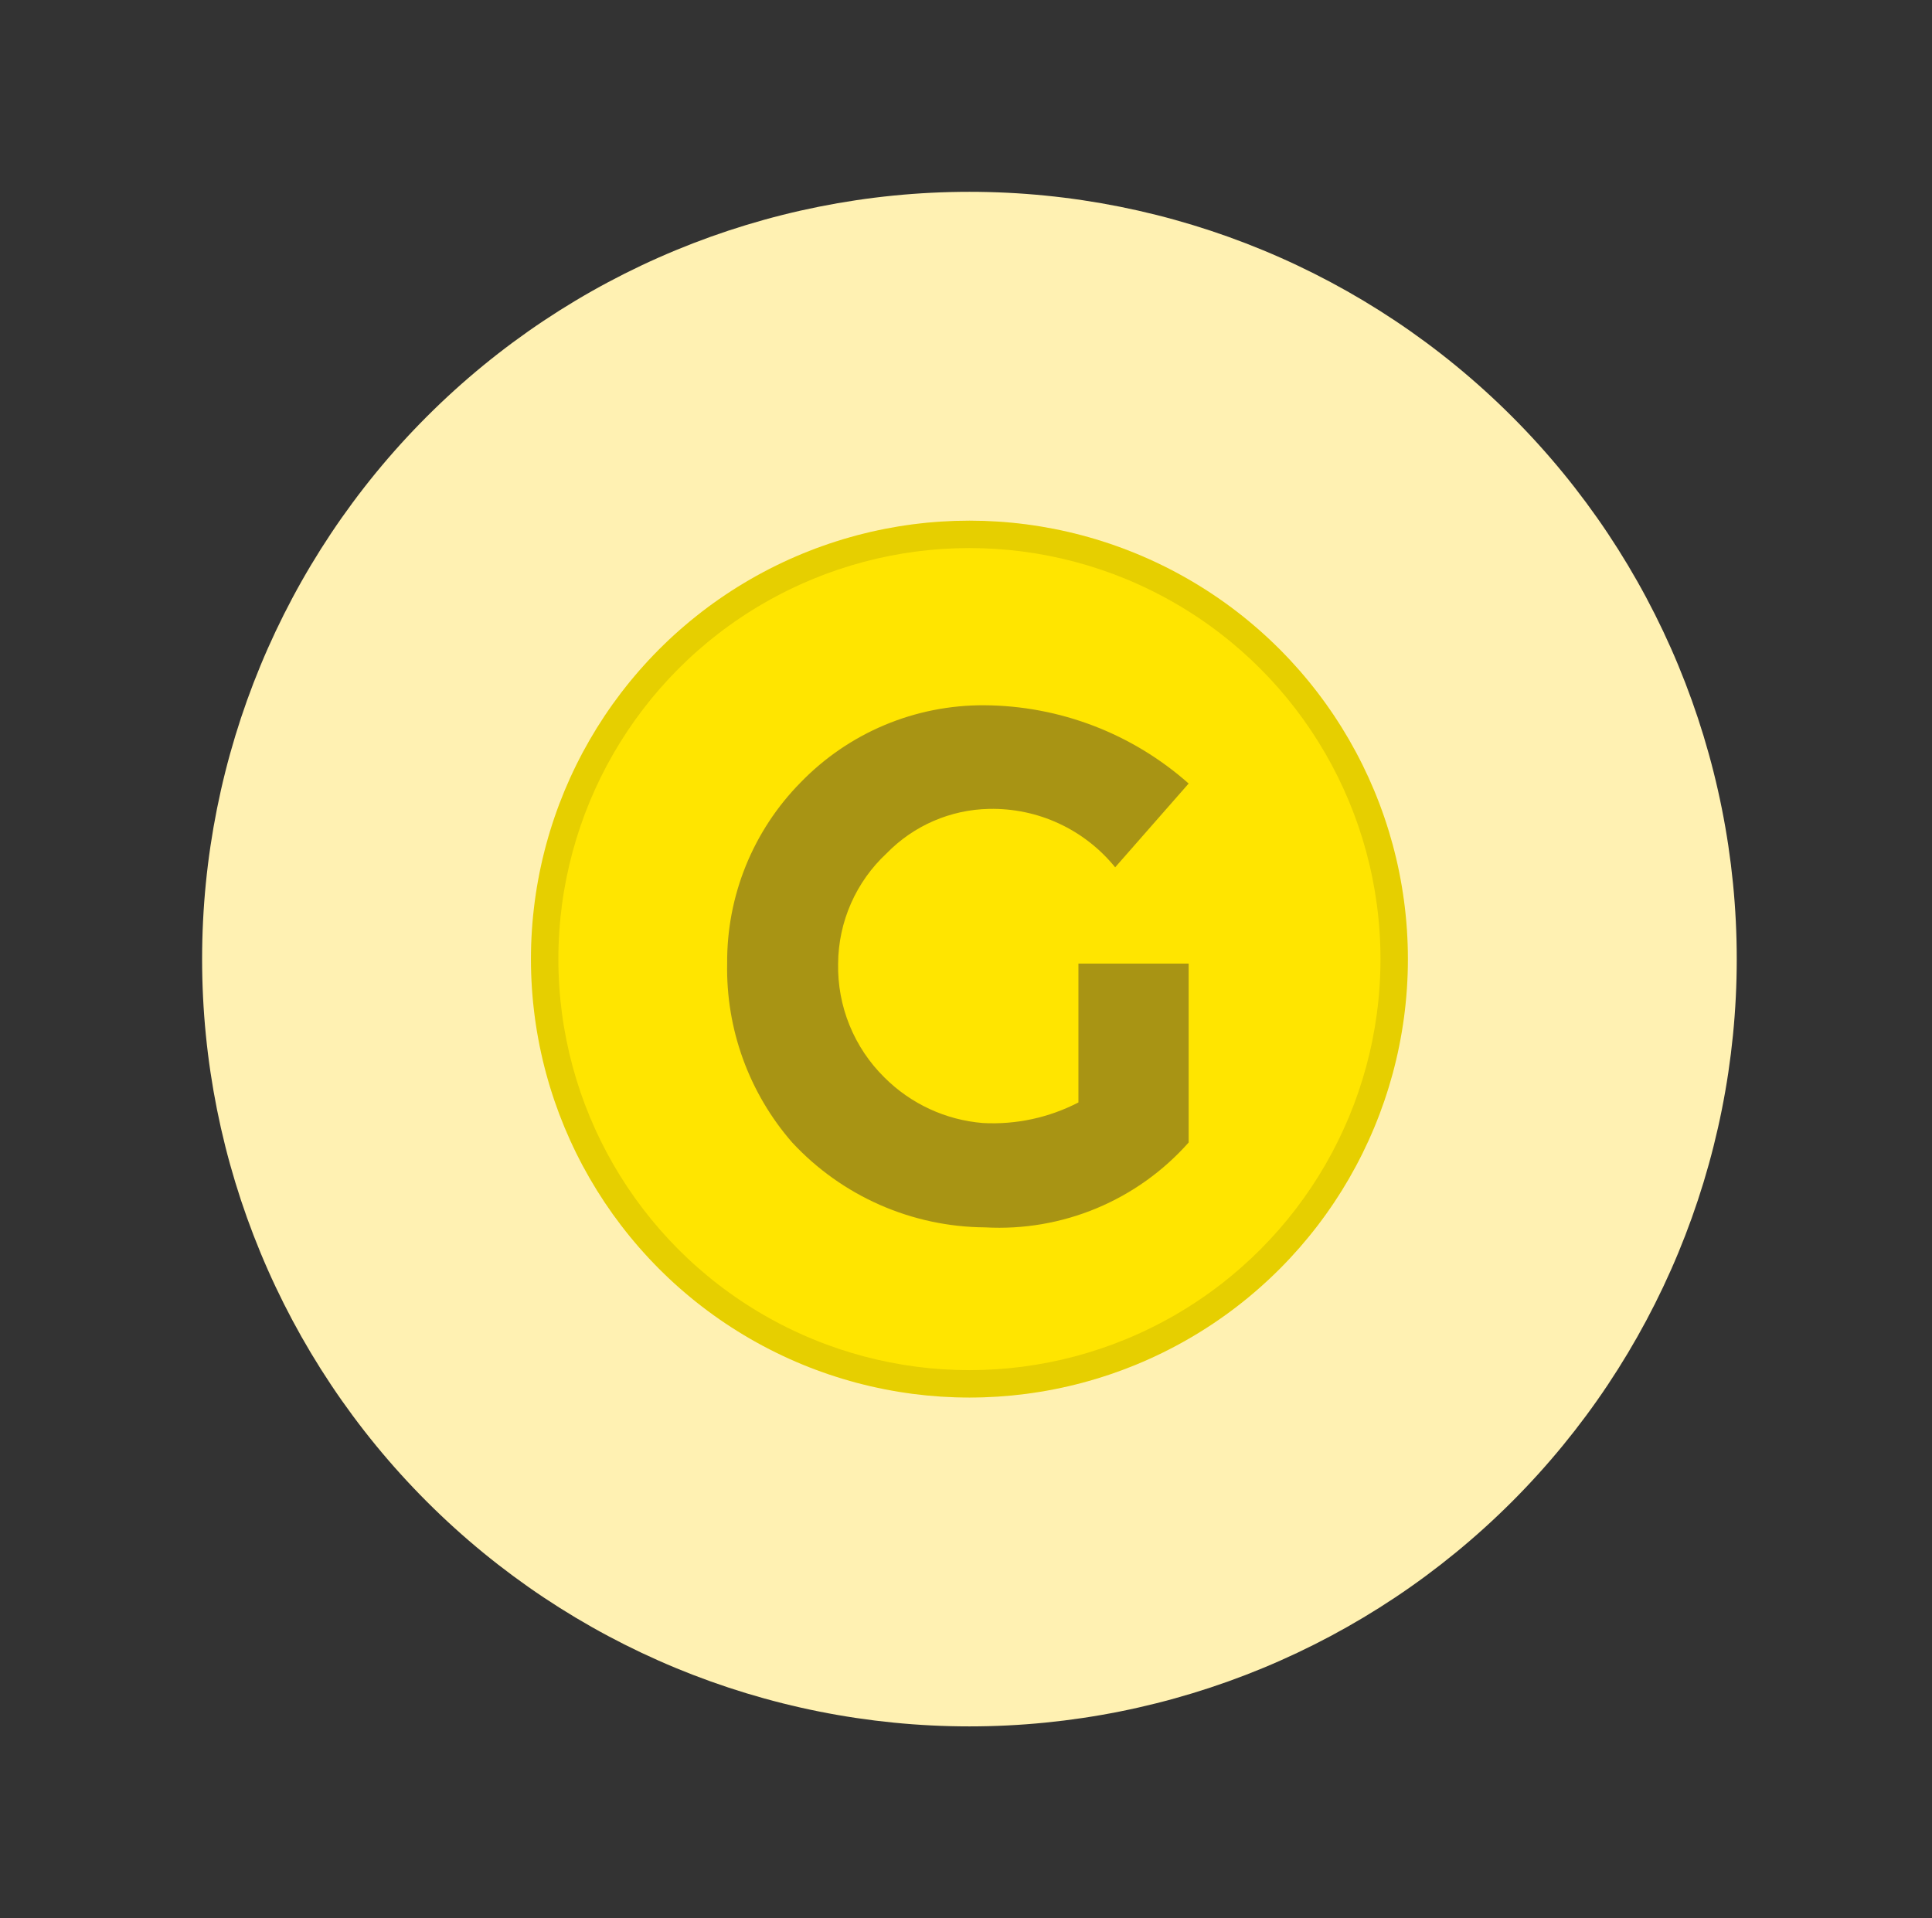 <svg width="141" height="140" viewBox="0 0 141 140" fill="none" xmlns="http://www.w3.org/2000/svg">
<rect x="0" y="0" width="141" height="140" fill="#333333" stroke="none"/>
<path d="M14.75 70C14.75 84.852 20.65 99.096 31.152 109.598C41.654 120.1 55.898 126 70.75 126C85.602 126 99.846 120.1 110.348 109.598C120.85 99.096 126.75 84.852 126.75 70C126.75 55.148 120.85 40.904 110.348 30.402C99.846 19.9 85.602 14 70.75 14C55.898 14 41.654 19.9 31.152 30.402C20.65 40.904 14.75 55.148 14.75 70Z" fill="#FFF1B2"/>
<circle cx="70.75" cy="70" r="32" fill="#FFE500"/>
<circle cx="70.75" cy="70" r="31" stroke="black" stroke-opacity="0.1" stroke-width="2"/>
<path fill-rule="evenodd" clip-rule="evenodd" d="M78.705 70.326H86.749V83.385C84.901 85.471 82.604 87.112 80.032 88.185C77.459 89.258 74.677 89.734 71.894 89.579C69.249 89.562 66.635 89.003 64.214 87.938C61.793 86.873 59.615 85.323 57.815 83.385C54.667 79.772 52.976 75.117 53.069 70.326C53.05 67.878 53.513 65.45 54.433 63.181C55.354 60.913 56.713 58.848 58.432 57.105C60.171 55.31 62.255 53.885 64.56 52.917C66.864 51.95 69.341 51.459 71.84 51.474C77.338 51.508 82.636 53.538 86.749 57.186L81.386 63.3C80.279 61.935 78.875 60.842 77.281 60.103C75.687 59.364 73.945 58.999 72.189 59.036C69.365 59.091 66.676 60.257 64.707 62.281C63.599 63.309 62.714 64.554 62.105 65.937C61.496 67.321 61.177 68.814 61.167 70.326C61.136 71.868 61.419 73.401 62 74.83C62.581 76.26 63.447 77.555 64.546 78.638C66.471 80.564 69.019 81.743 71.733 81.964C74.149 82.094 76.556 81.575 78.705 80.462V70.326Z" fill="#A89414"/>
<path d="M77.56 92.562L80.001 95.005Z" fill="#FFCEBF"/>
<path d="M82.257 88.242L85.638 91.624Z" fill="#FFCEBF"/>
<path d="M73.052 97.072L75.493 99.513Z" fill="#FFCEBF"/>
</svg>
